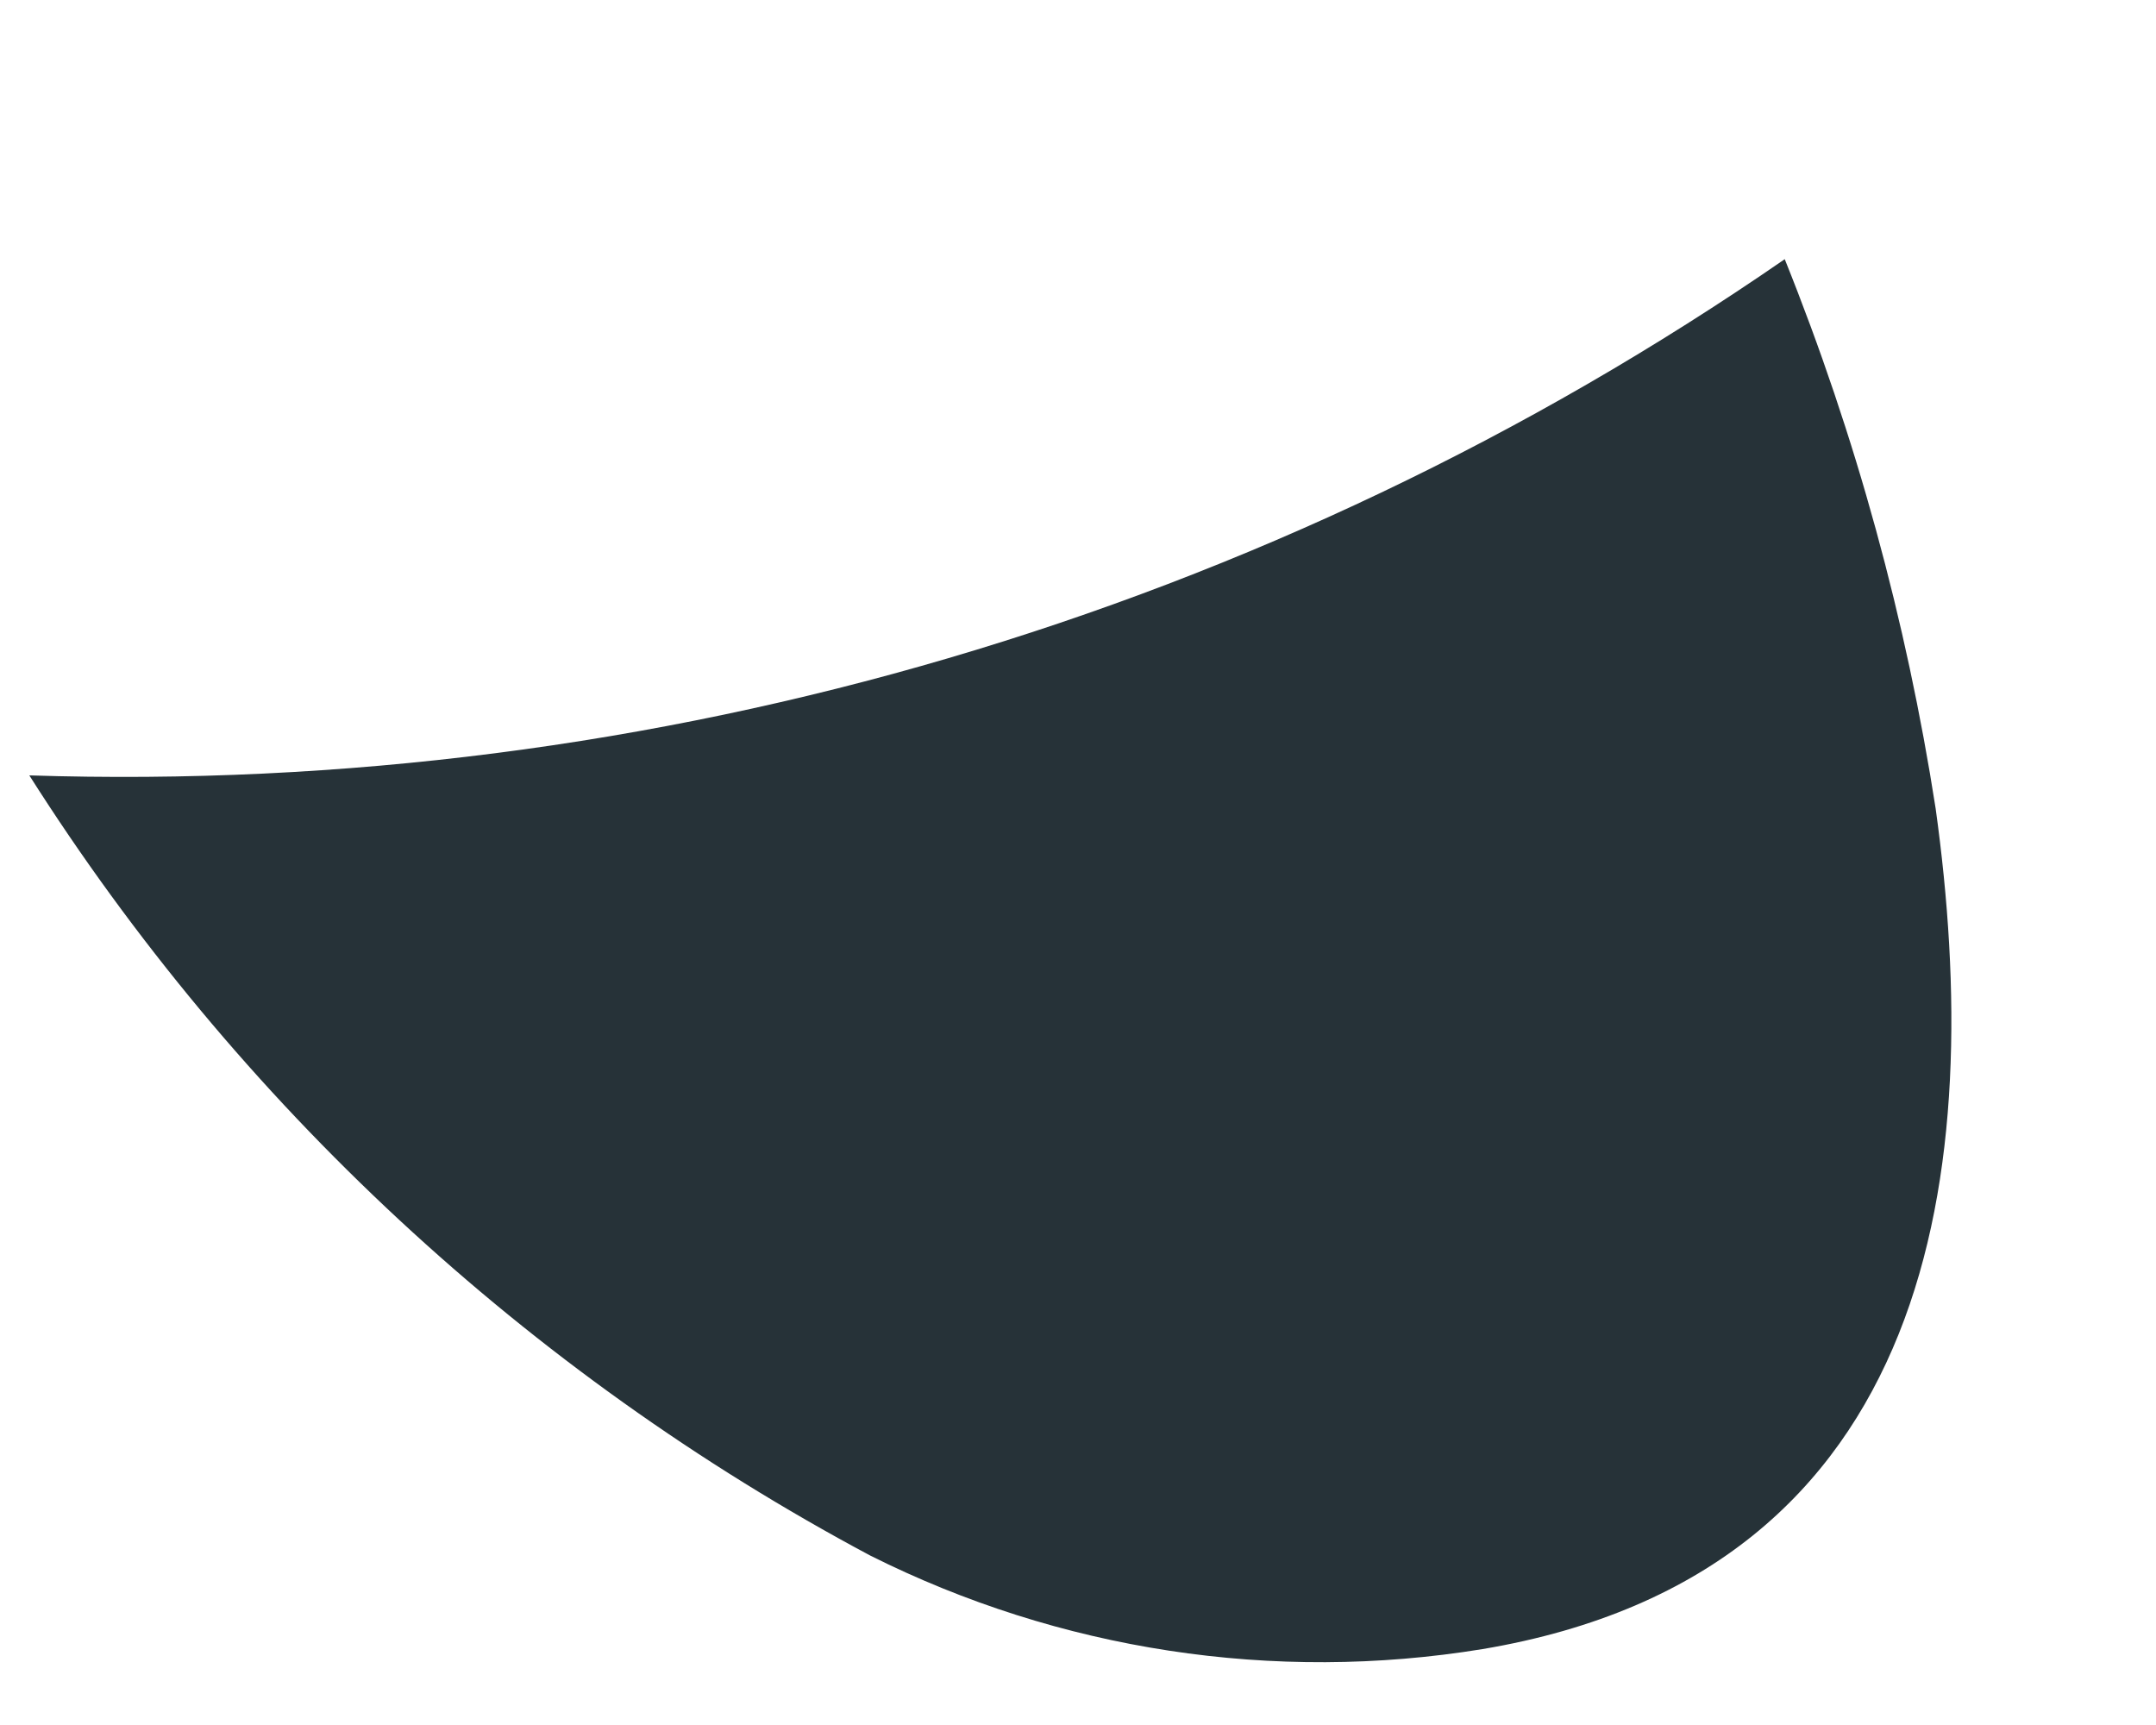<?xml version="1.0" encoding="UTF-8" standalone="no"?><svg width='5' height='4' viewBox='0 0 5 4' fill='none' xmlns='http://www.w3.org/2000/svg'>
<path d='M0.068 1.798C0.551 2.559 1.223 3.183 2.018 3.607C2.457 3.827 2.954 3.903 3.438 3.824C4.496 3.646 4.604 2.703 4.489 1.875C4.421 1.438 4.304 1.011 4.139 0.601C2.945 1.425 1.518 1.845 0.068 1.798V1.798Z' fill='#263238'/>
</svg>
